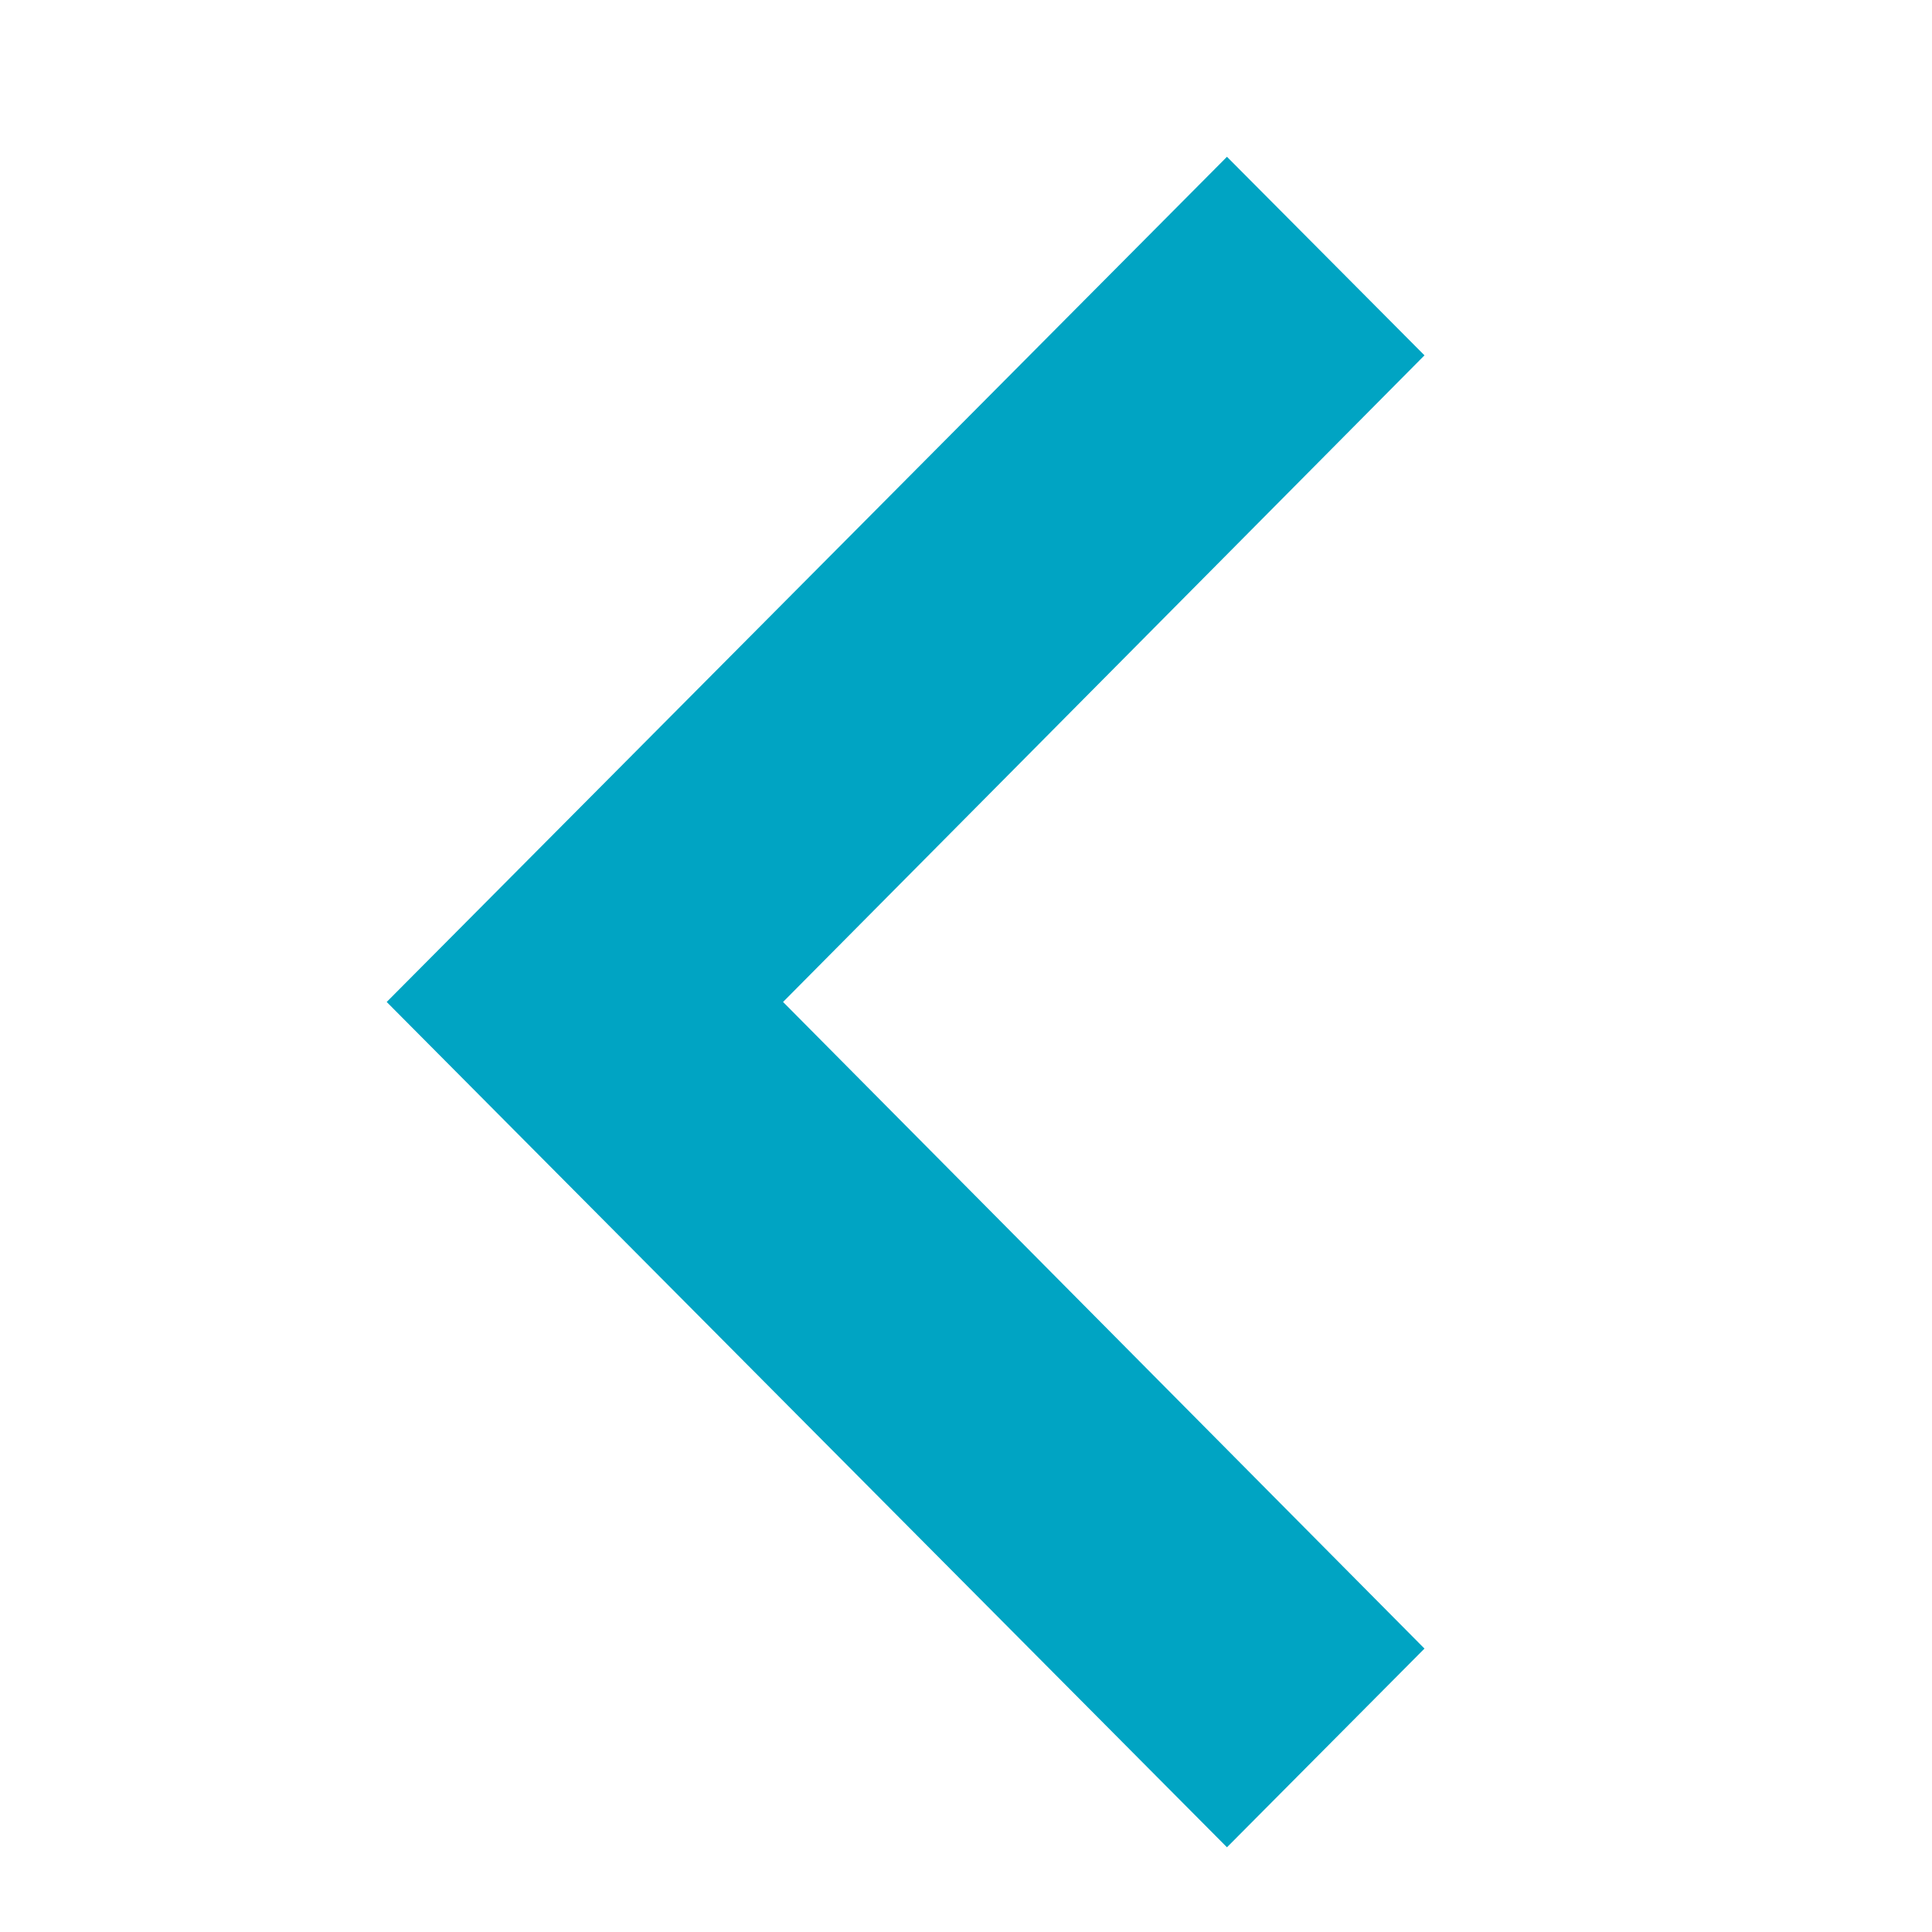 <?xml version="1.0" encoding="UTF-8"?>
<svg width="13px" height="13px" viewBox="0 0 13 13" version="1.1" xmlns="http://www.w3.org/2000/svg" xmlns:xlink="http://www.w3.org/1999/xlink">
    <title>arrow_green_normal</title>
    <defs>
        <filter id="filter-1">
            <feColorMatrix in="SourceGraphic" type="matrix" values="0 0 0 0 0 0 0 0 0 0.643 0 0 0 0 0.765 0 0 0 1 0"></feColorMatrix>
        </filter>
    </defs>
    <g id="Ch3_Control" stroke="none" stroke-width="1" fill="none" fill-rule="evenodd">
        <g id="Ch3_Control02" transform="translate(-997, -194)">
            <g id="TextBtn" transform="translate(993, 144)">
                <g id="Group-3" transform="translate(4, 49)">
                    <g id="Icons/work_next.svg" transform="translate(0, 1)" filter="url(#filter-1)">
                        <g transform="translate(6.5, 6.5) scale(-1, 1) translate(-6.5, -6.5) ">
                            <rect id="arrow_green" fill-rule="nonzero" x="0" y="0" width="13" height="13"></rect>
                            <polygon id="Path" fill="#00A4C3" fill-rule="nonzero" transform="translate(6.906, 6.742) rotate(-270) translate(-6.906, -6.742) " points="2.555 10.233 6.906 5.917 11.257 10.233 12.594 8.904 6.906 3.25 1.219 8.904"></polygon>
                        </g>
                    </g>
                </g>
            </g>
        </g>
    </g>
</svg>
